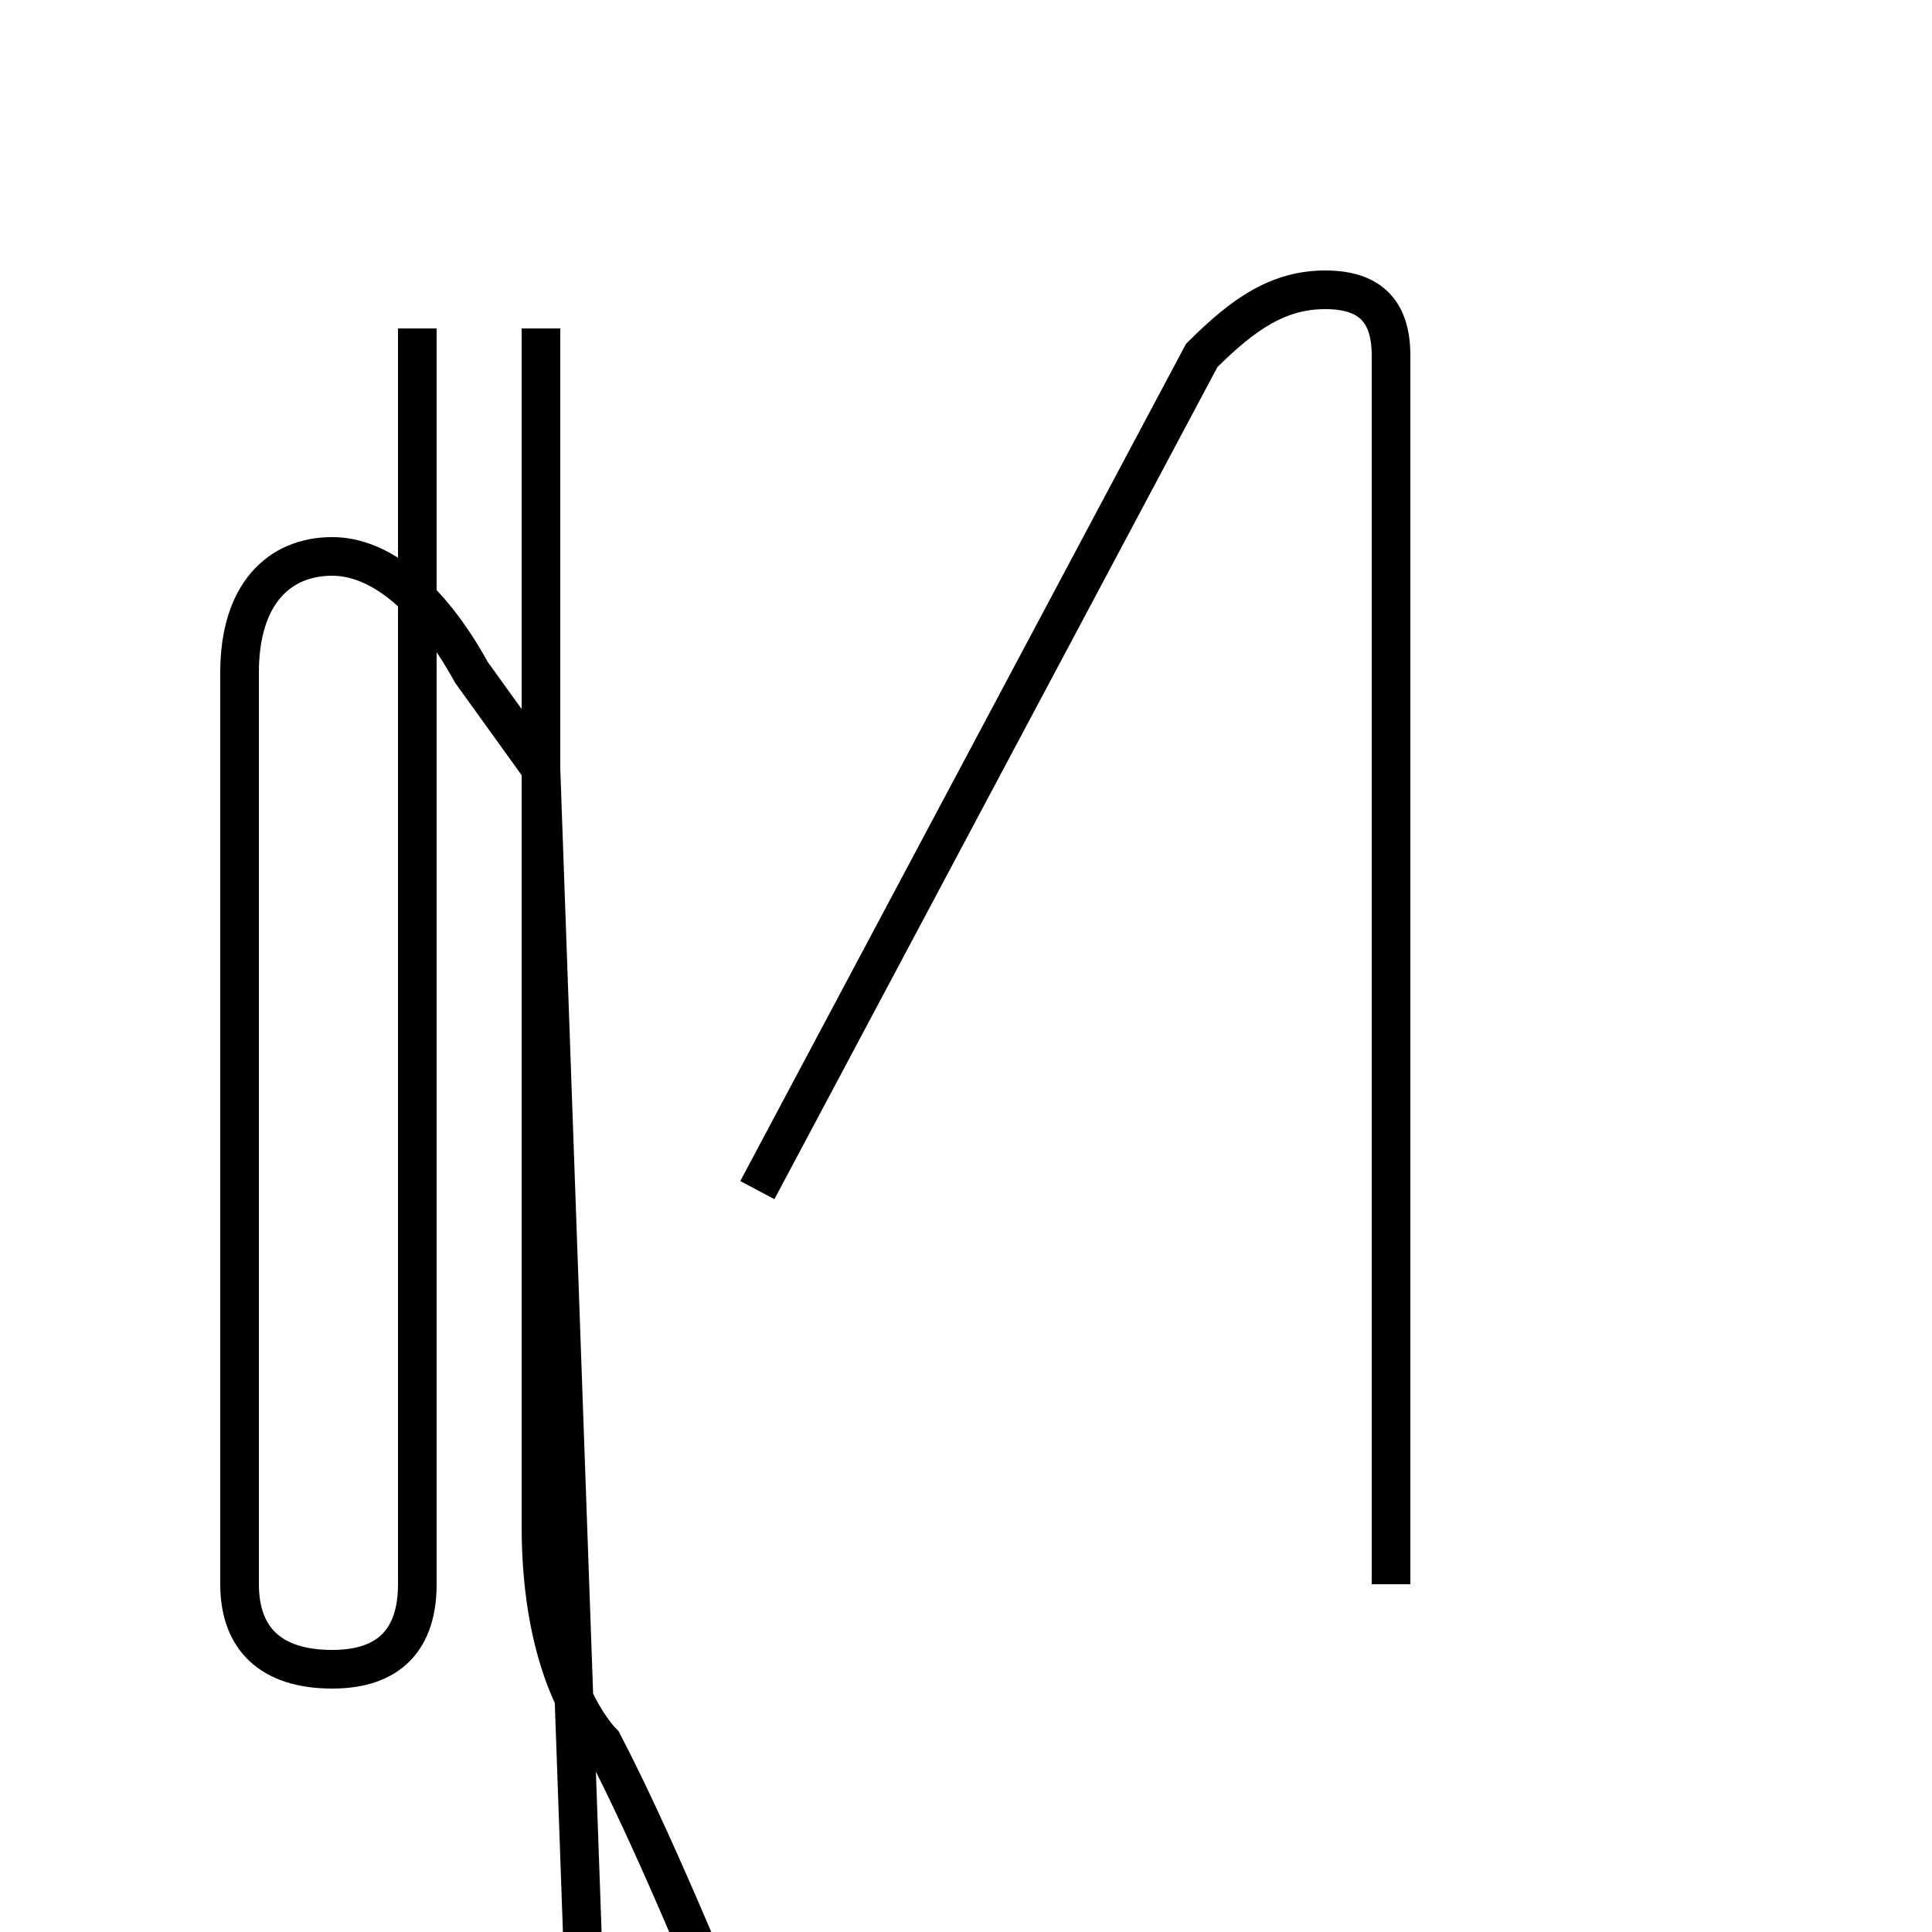 <?xml version='1.0' encoding='utf8'?>
<svg viewBox="0.0 -6.0 50.0 50.0" version="1.1" xmlns="http://www.w3.org/2000/svg">
<rect x="0.0" y="-6.0" width="50.0" height="50.0" fill="#808080" stroke="none"/>
<rect x="-1000" y="-1000" width="2000" height="2000" stroke="white" fill="white"/>
<g style="fill:white;stroke:#000000;  stroke-width:1">
<path d="M 14.0 -35.5 L 14.0 -4.5 C 14.0 -0.8 15.3 0.8 15.6 1.1 C 16.9 3.6 18.2 6.8 19.6 10.1 C 21.1 13.8 22.4 17.6 22.4 20.9 C 22.4 23.1 22.4 24.6 22.4 25.4 C 22.4 27.1 22.2 28.1 21.9 28.6 C 21.4 29.4 20.4 29.6 19.4 29.6 C 18.1 29.6 16.9 28.6 15.8 26.6 L 14.0 -24.1 L 12.2 -26.6 C 11.1 -28.6 9.8 -29.6 8.6 -29.6 C 7.2 -29.6 6.2 -28.6 6.2 -26.6 L 6.2 -3.0 C 6.2 -1.6 7.0 -0.8 8.6 -0.8 C 10.1 -0.8 10.8 -1.6 10.8 -3.0 L 10.8 -35.5 M 36.0 -3.0 L 36.0 -34.8 C 36.0 -35.9 35.5 -36.5 34.3 -36.5 C 33.1 -36.5 32.2 -35.9 31.1 -34.8 L 19.6 -13.2" transform="translate(0.0 38.0)" />
</g>
</svg>